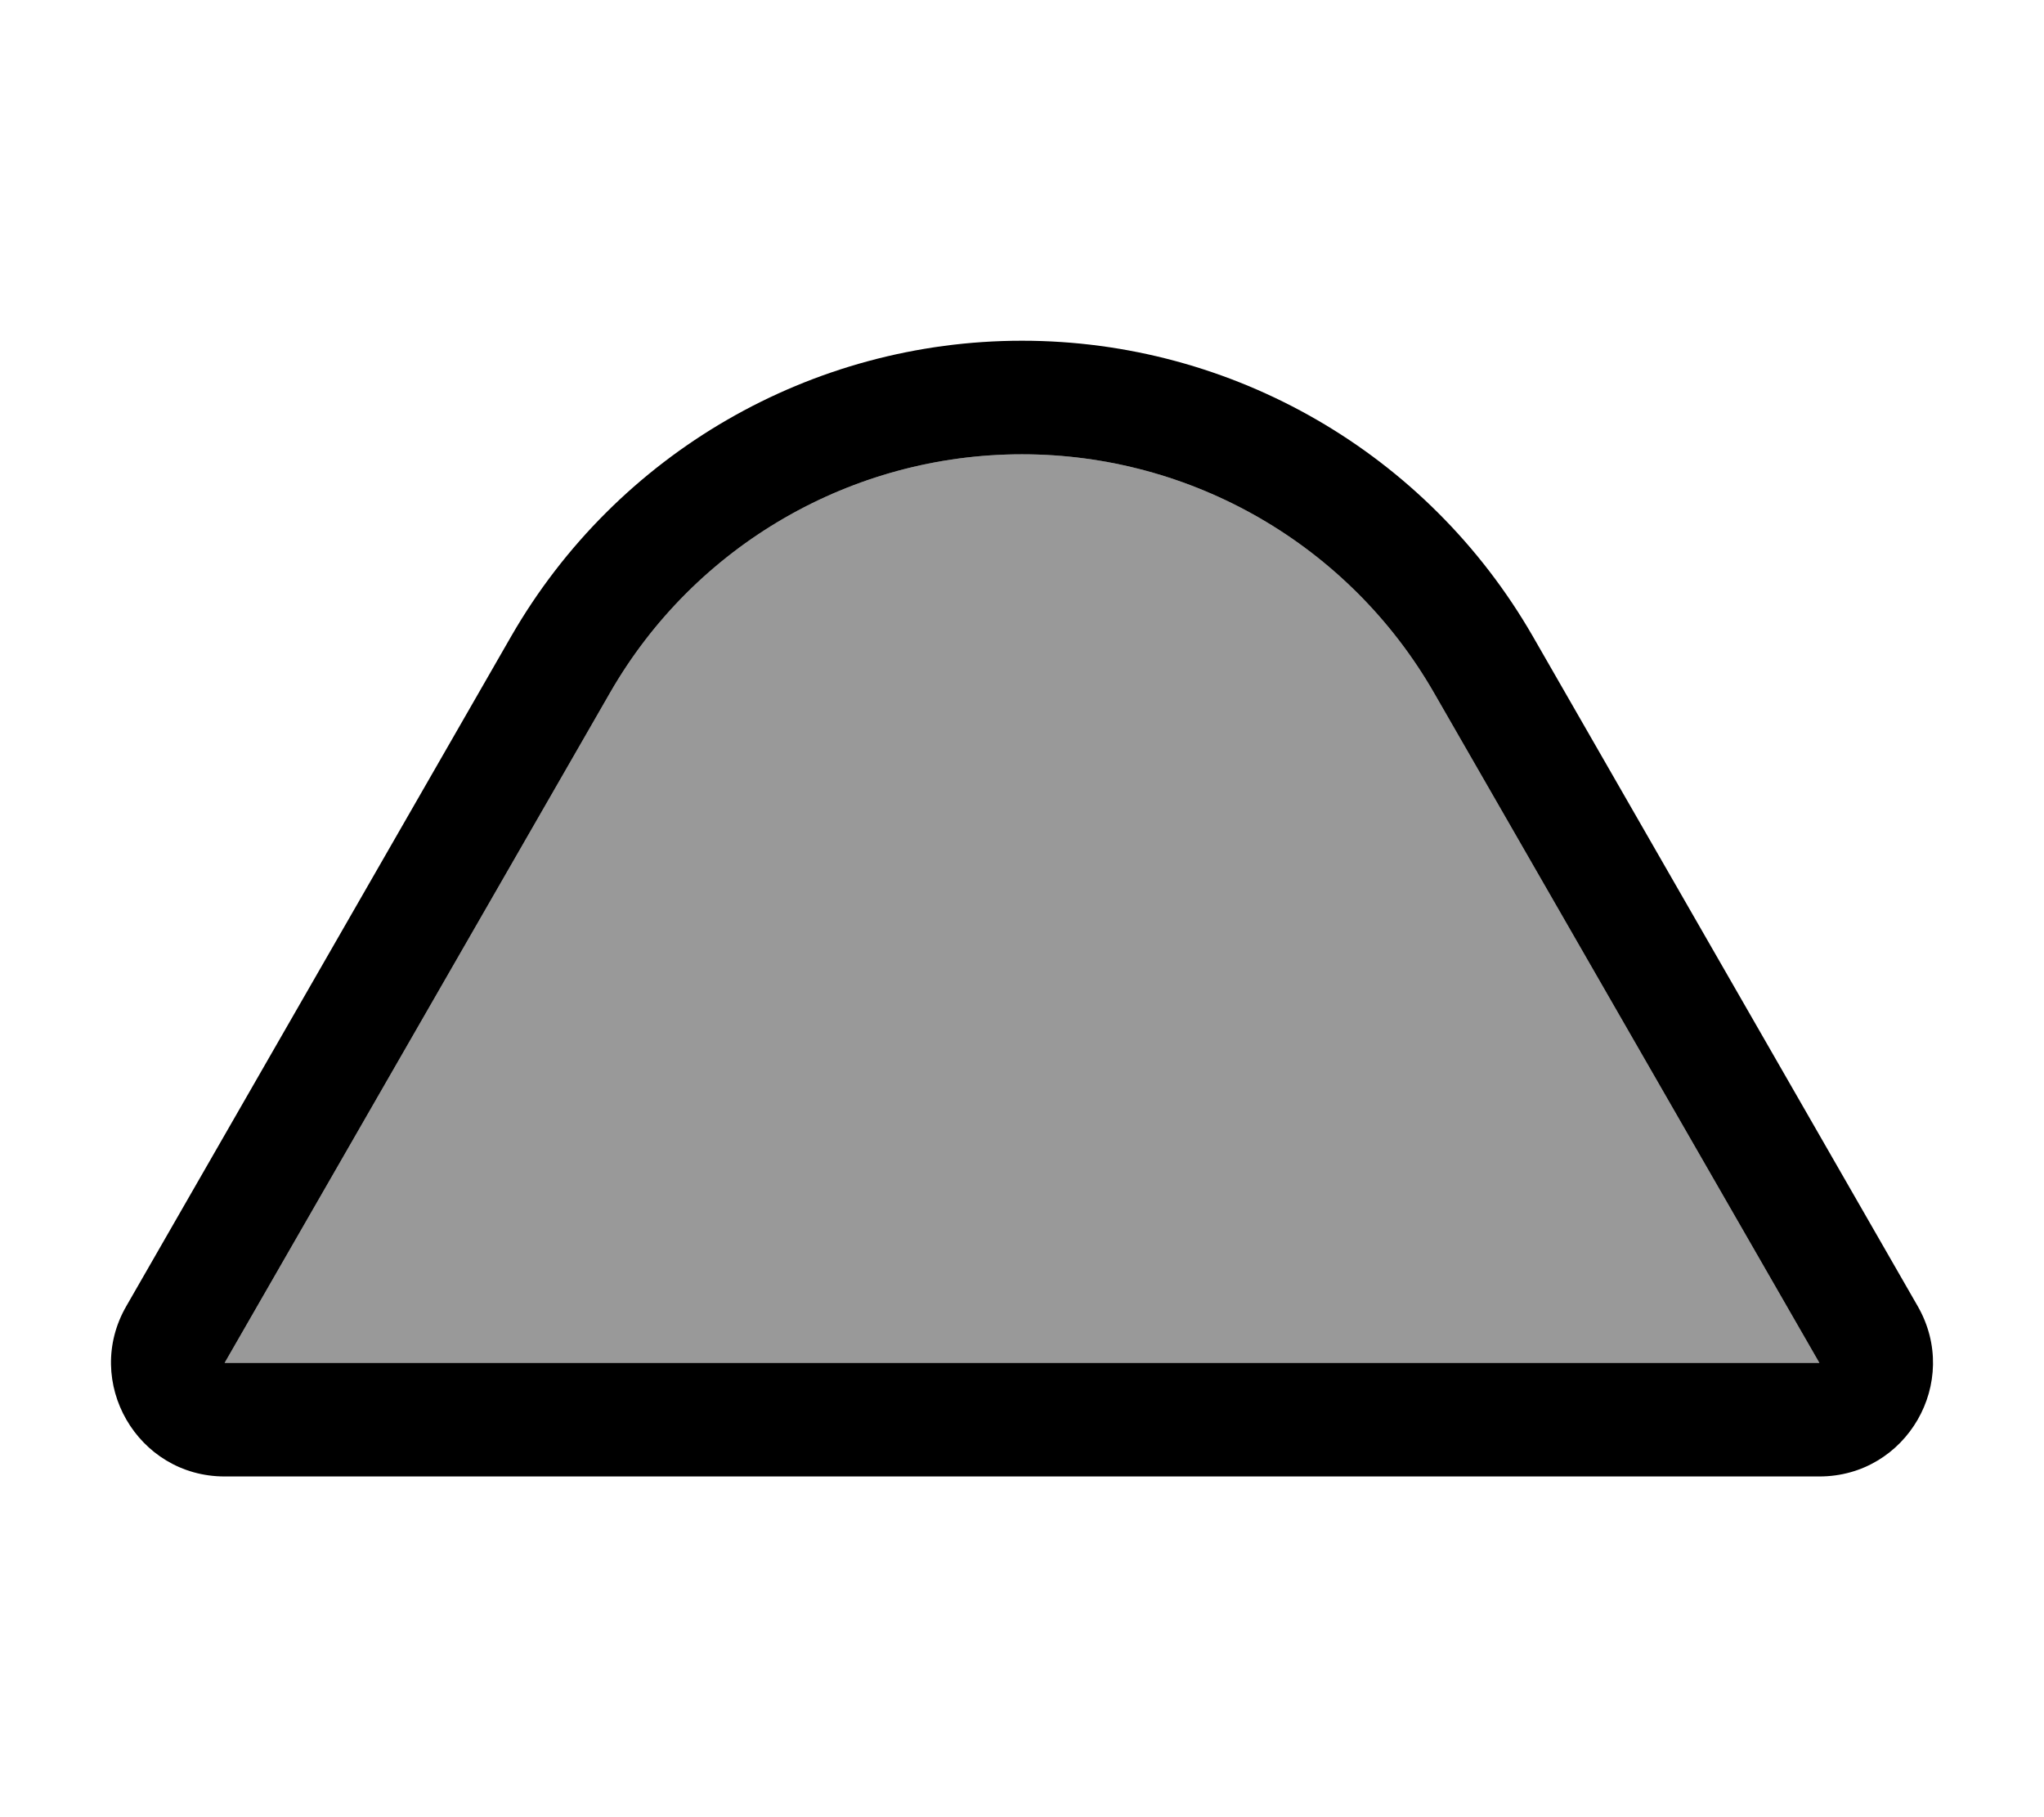 <svg xmlns="http://www.w3.org/2000/svg" viewBox="0 0 576 512"><!--! Font Awesome Pro 6.7.1 by @fontawesome - https://fontawesome.com License - https://fontawesome.com/license (Commercial License) Copyright 2024 Fonticons, Inc. --><defs><style>.fa-secondary{opacity:.4}</style></defs><path class="fa-secondary" d="M63.3 384l449.4 0L404.1 195.2C380.2 153.6 335.9 128 288 128s-92.2 25.6-116.1 67.2L63.3 384z"/><path class="fa-primary" d="M512.7 384L63.3 384 171.9 195.2C195.8 153.6 240.1 128 288 128s92.2 25.6 116.1 67.2L512.7 384zM288 96c-59.4 0-114.2 31.7-143.9 83.2L35.6 368c-12.3 21.3 3.1 48 27.7 48l449.4 0c24.6 0 40-26.6 27.7-48L431.9 179.2C402.2 127.7 347.4 96 288 96z"/></svg>